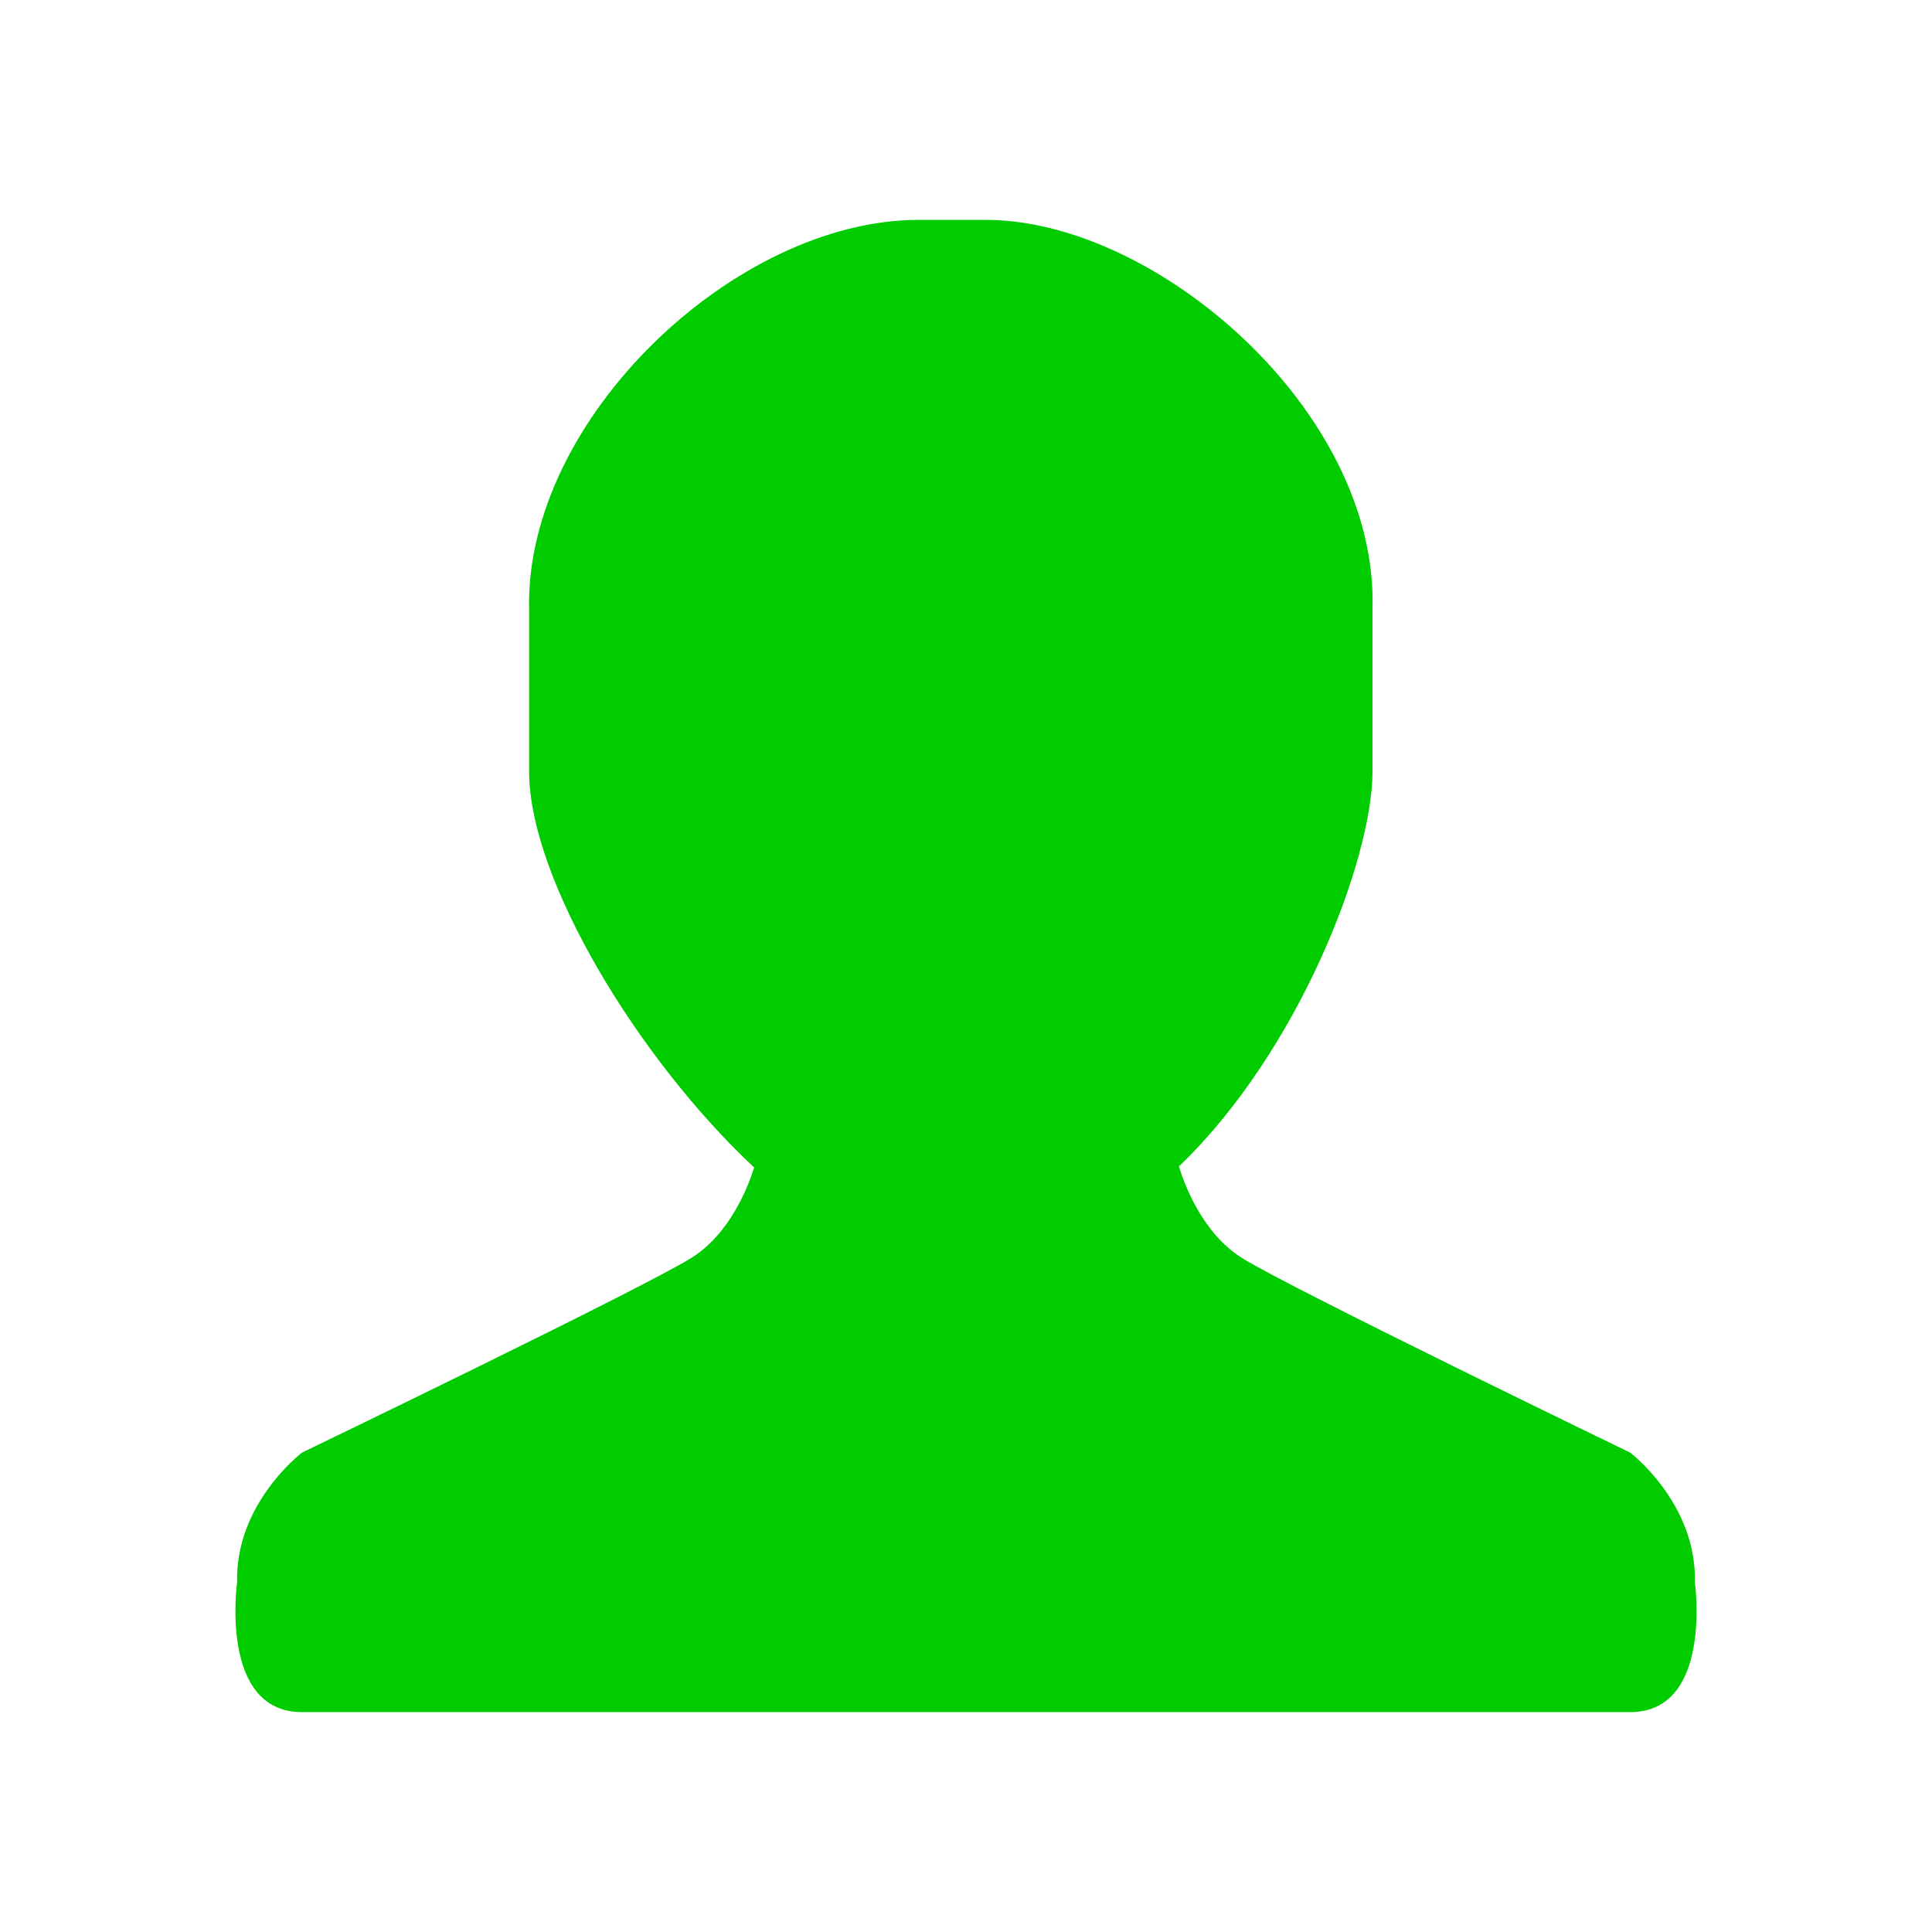 <?xml version="1.0" standalone="no"?><!DOCTYPE svg PUBLIC "-//W3C//DTD SVG 1.1//EN" "http://www.w3.org/Graphics/SVG/1.1/DTD/svg11.dtd"><svg t="1510056951345" class="icon" style="" viewBox="0 0 1024 1024" version="1.1" xmlns="http://www.w3.org/2000/svg" p-id="9469" xmlns:xlink="http://www.w3.org/1999/xlink" width="200" height="200"><defs><style type="text/css"></style></defs><path d="M864.02 907.455H160.078c-44.059 0-34.404-68.774-34.404-68.774-1.057-41.909 34.404-68.774 34.404-68.774s180.533-87.041 206.321-103.16c20.989-13.13 30.461-38.788 33.313-47.955-61.268-57.256-119.28-152.727-119.28-209.949v-85.966C278.285 221.796 389.992 116.553 486.755 116.553h34.388c90.299-1.074 209.547 100.944 206.305 206.323v85.967c0 46.979-39.34 148.798-102.591 209.379 2.621 8.665 12.04 35.126 33.397 48.526 25.724 16.119 205.768 103.16 205.768 103.16s35.378 26.867 34.305 68.774c-0.002 0 9.634 68.773-34.307 68.773z" fill="#00CC00" p-id="9470"></path></svg>